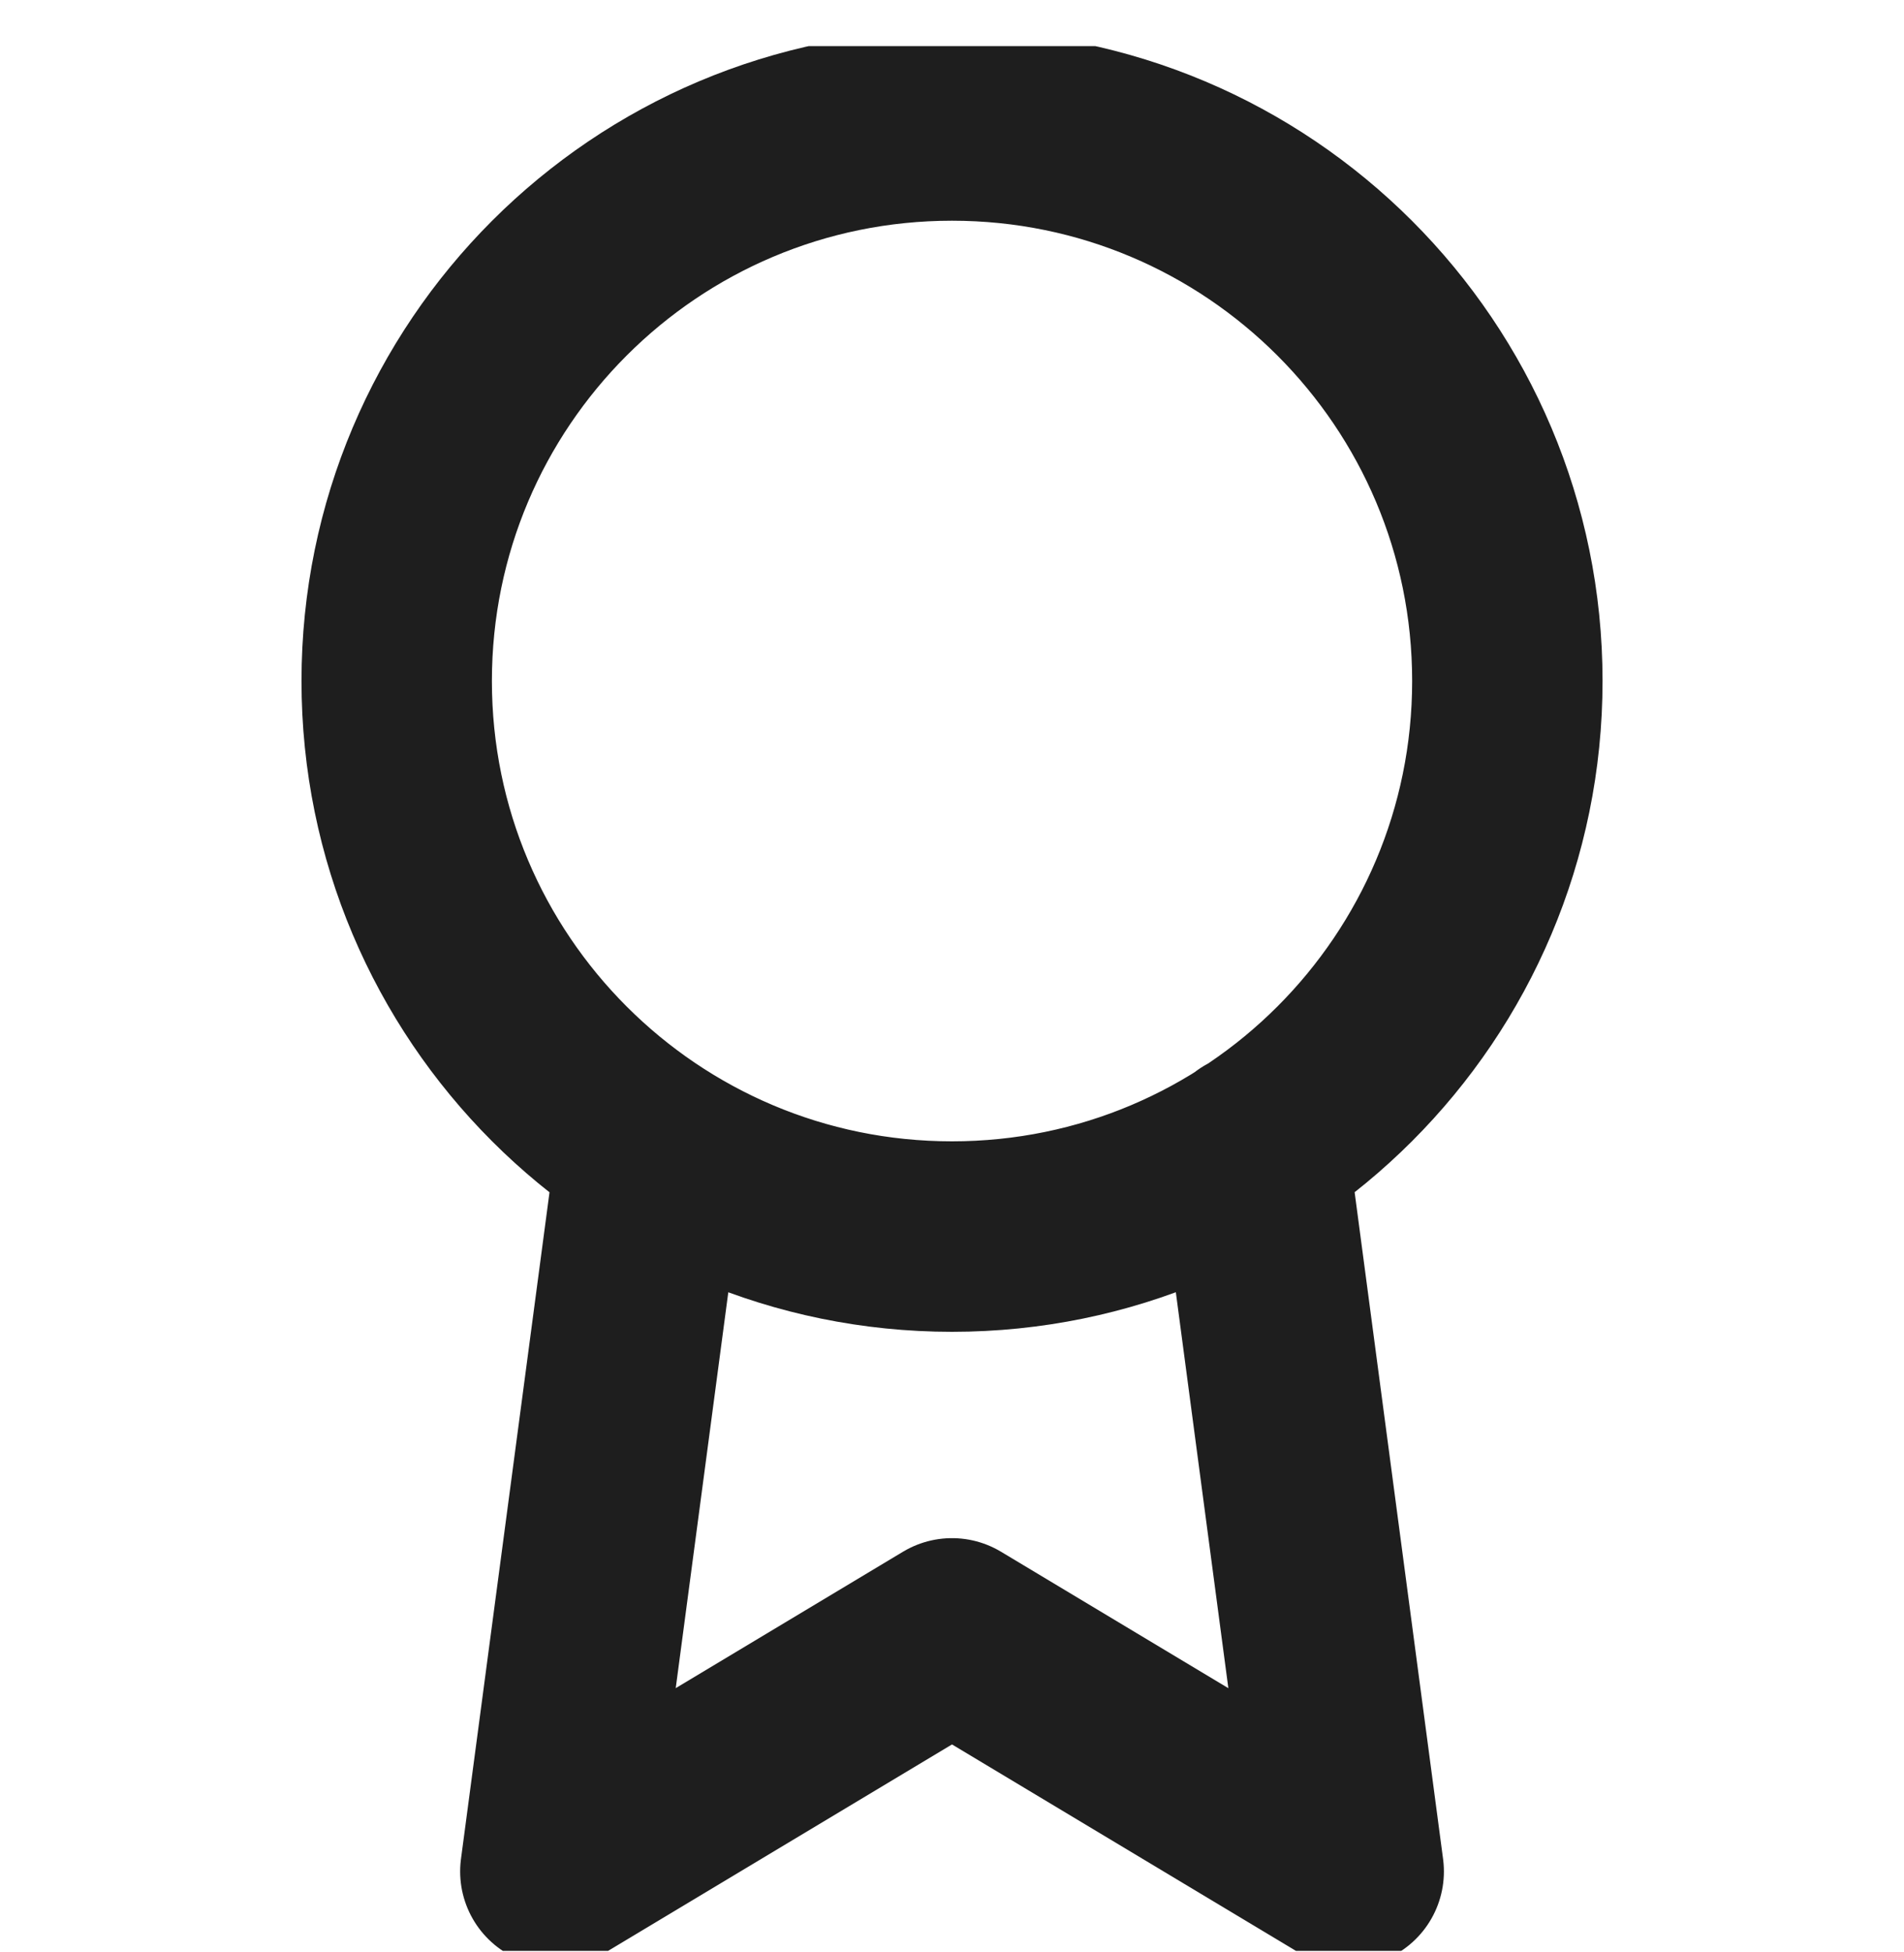 <svg width="40" height="41" viewBox="0 0 40 41" fill="none" xmlns="http://www.w3.org/2000/svg">
<g clip-path="url(#clip0_43_21)">
<path d="M13.684 24.118L11.667 39.301L20 34.301L28.334 39.301L26.317 24.101M31.667 14.301C31.667 20.745 26.444 25.968 20 25.968C13.557 25.968 8.334 20.745 8.334 14.301C8.334 7.858 13.557 2.635 20 2.635C26.444 2.635 31.667 7.858 31.667 14.301Z" stroke="#1E1E1E" stroke-width="4" stroke-linecap="round" stroke-linejoin="round"/>
</g>
<defs>
<clipPath id="clip0_43_21">
<rect width="40" height="40" fill="white" transform="translate(0 0.968)"/>
</clipPath>
</defs>
</svg>
